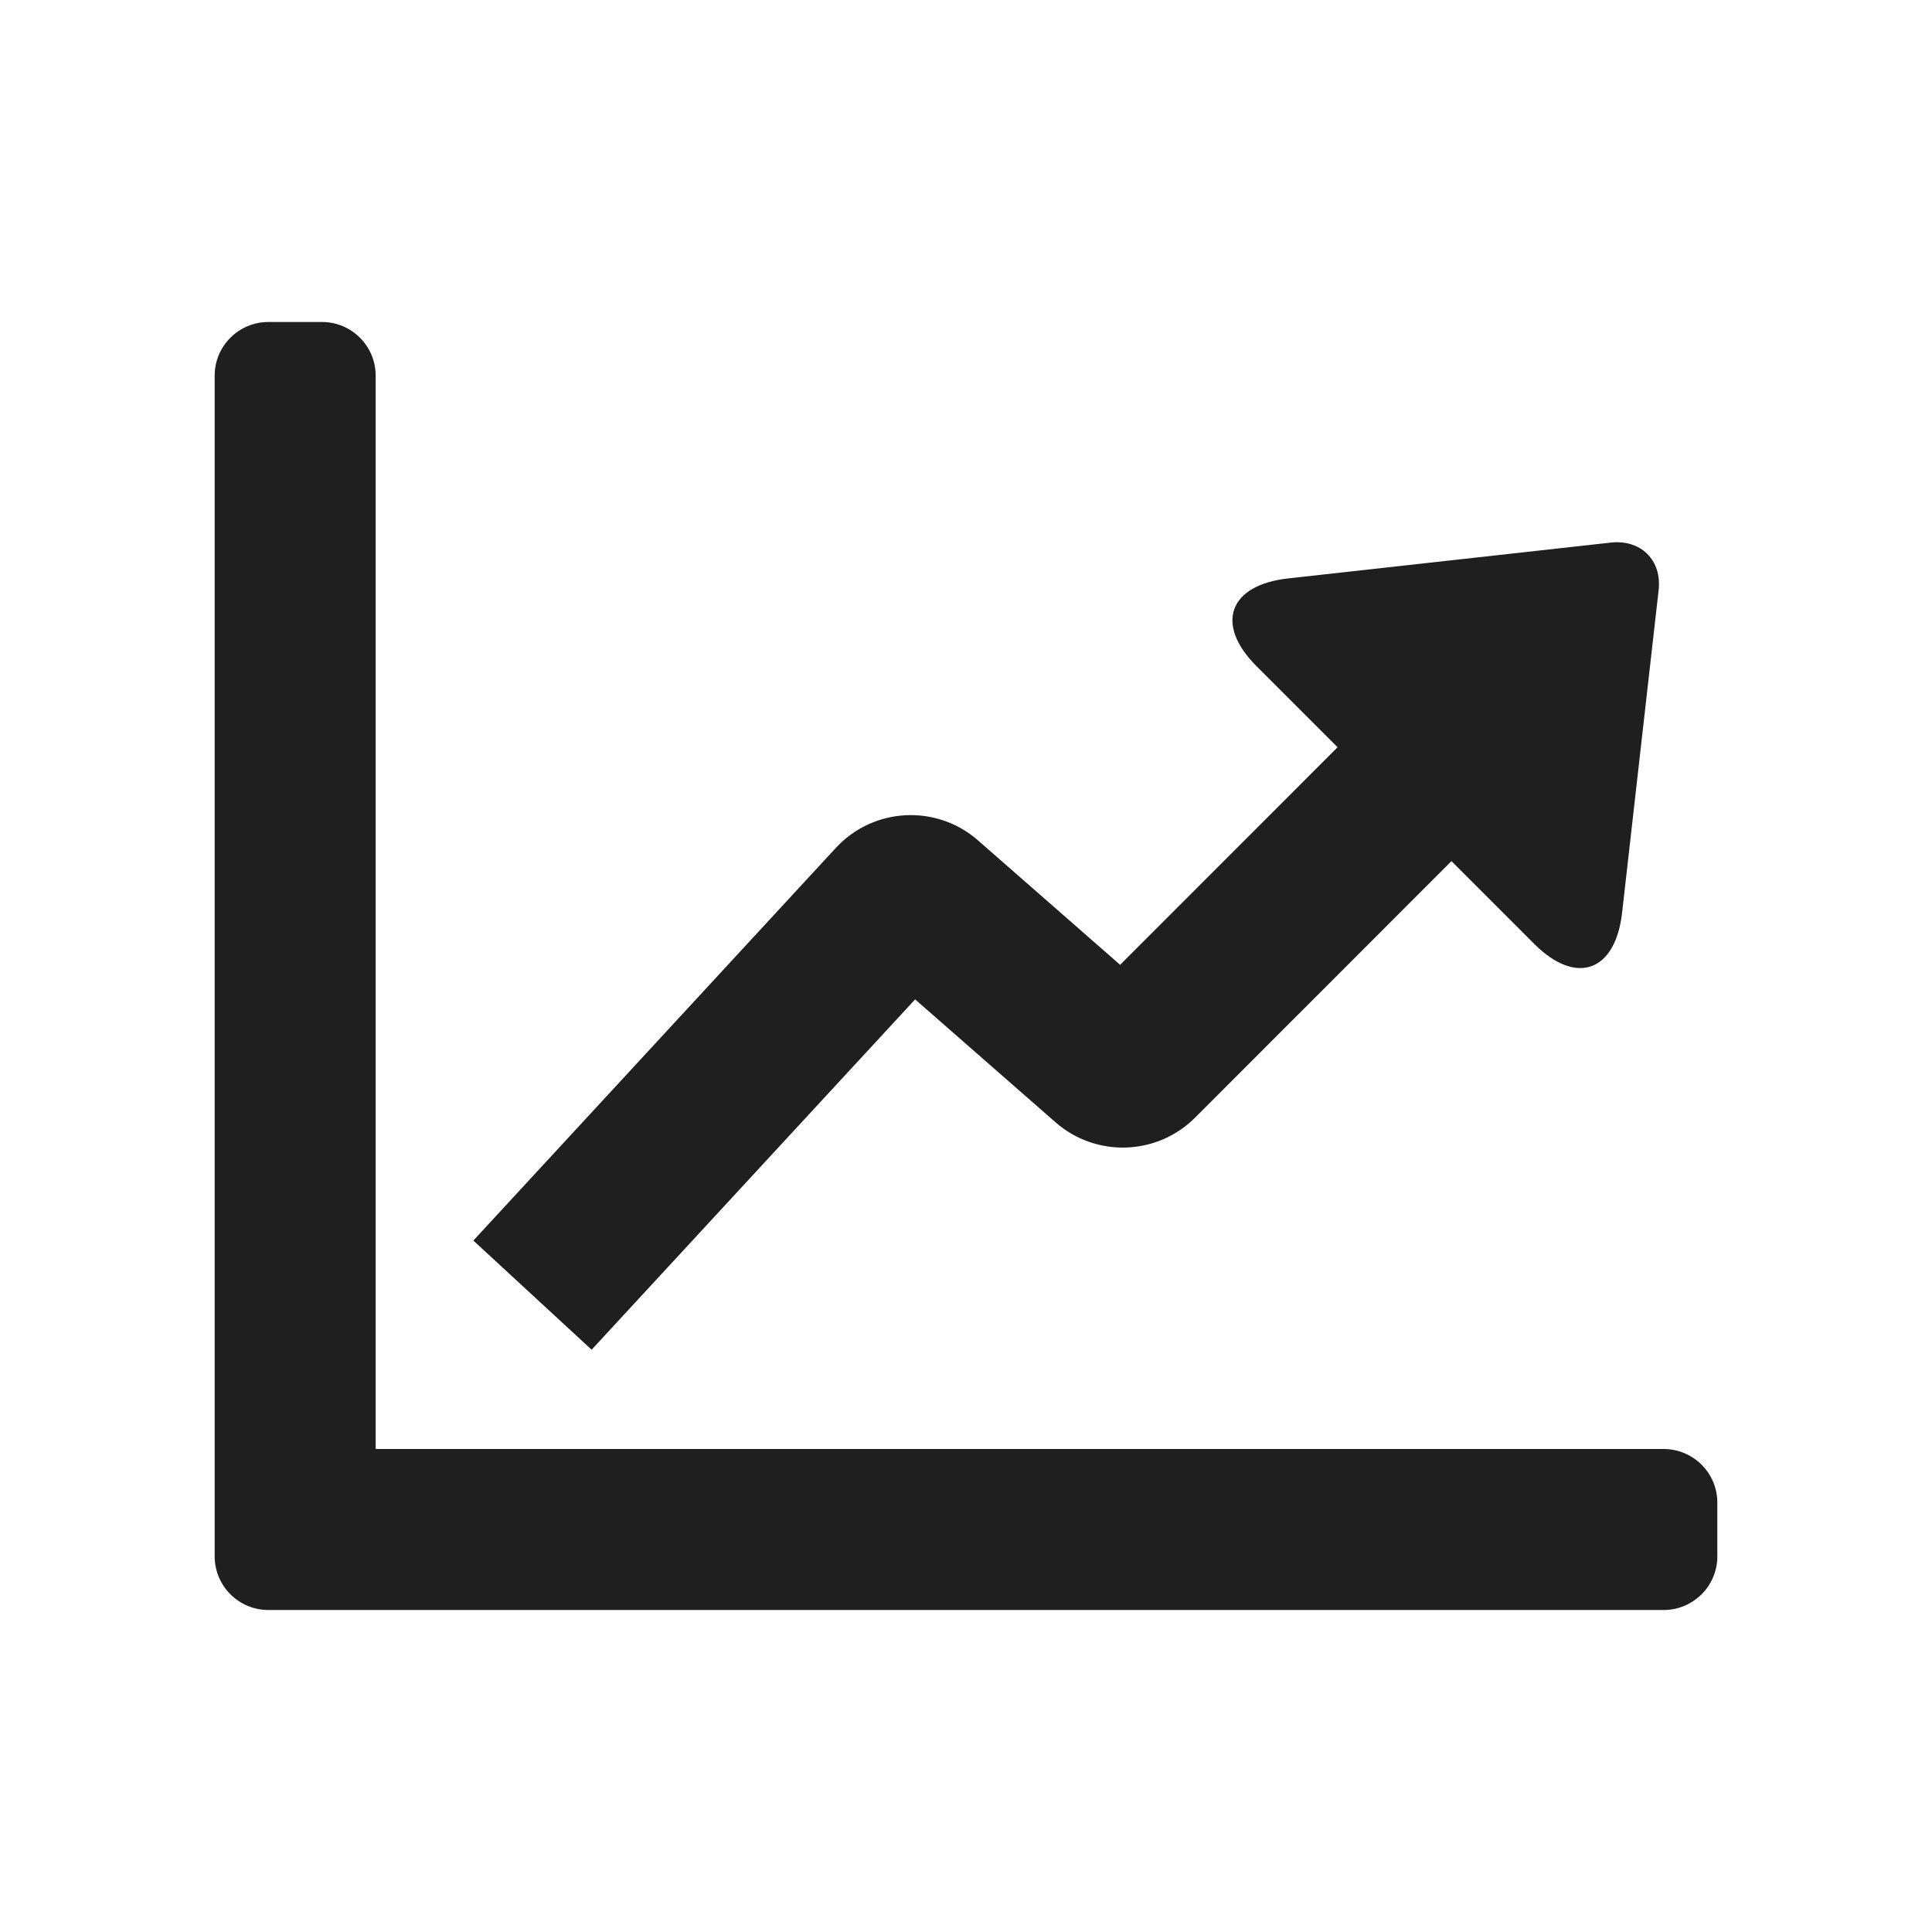 <?xml version="1.0" encoding="UTF-8"?>
<svg width="18px" height="18px" viewBox="0 0 18 18" version="1.1" xmlns="http://www.w3.org/2000/svg" xmlns:xlink="http://www.w3.org/1999/xlink">
    <!-- Generator: Sketch 53.2 (72643) - https://sketchapp.com -->
    <title>图表 / trending-up</title>
    <desc>Created with Sketch.</desc>
    <g id="图表-/-trending-up" stroke="none" stroke-width="1" fill="none" fill-rule="evenodd">
        <path d="M12.462,6.962 L11.706,6.206 C11.316,5.816 11.449,5.45 12.001,5.389 L15.009,5.055 C15.285,5.025 15.485,5.217 15.453,5.499 L15.113,8.501 C15.051,9.053 14.686,9.186 14.294,8.794 L13.523,8.023 L11.133,10.414 C10.779,10.767 10.212,10.786 9.835,10.457 L8.526,9.311 L5.512,12.575 L4.41,11.558 L7.787,7.9 C8.136,7.522 8.723,7.49 9.111,7.829 L10.436,8.989 L12.462,6.962 L12.462,6.962 Z M3.5,13.5 L15.5,13.5 C15.776,13.5 16,13.724 16,14 L16,14.5 C16,14.776 15.776,15 15.5,15 L2.5,15 C2.224,15 2,14.776 2,14.5 L2,3.5 C2,3.224 2.224,3 2.5,3 L3,3 C3.276,3 3.5,3.224 3.5,3.5 L3.5,13.5 Z" id="shape" fill="#1F1F1F"></path>
    </g>
</svg>